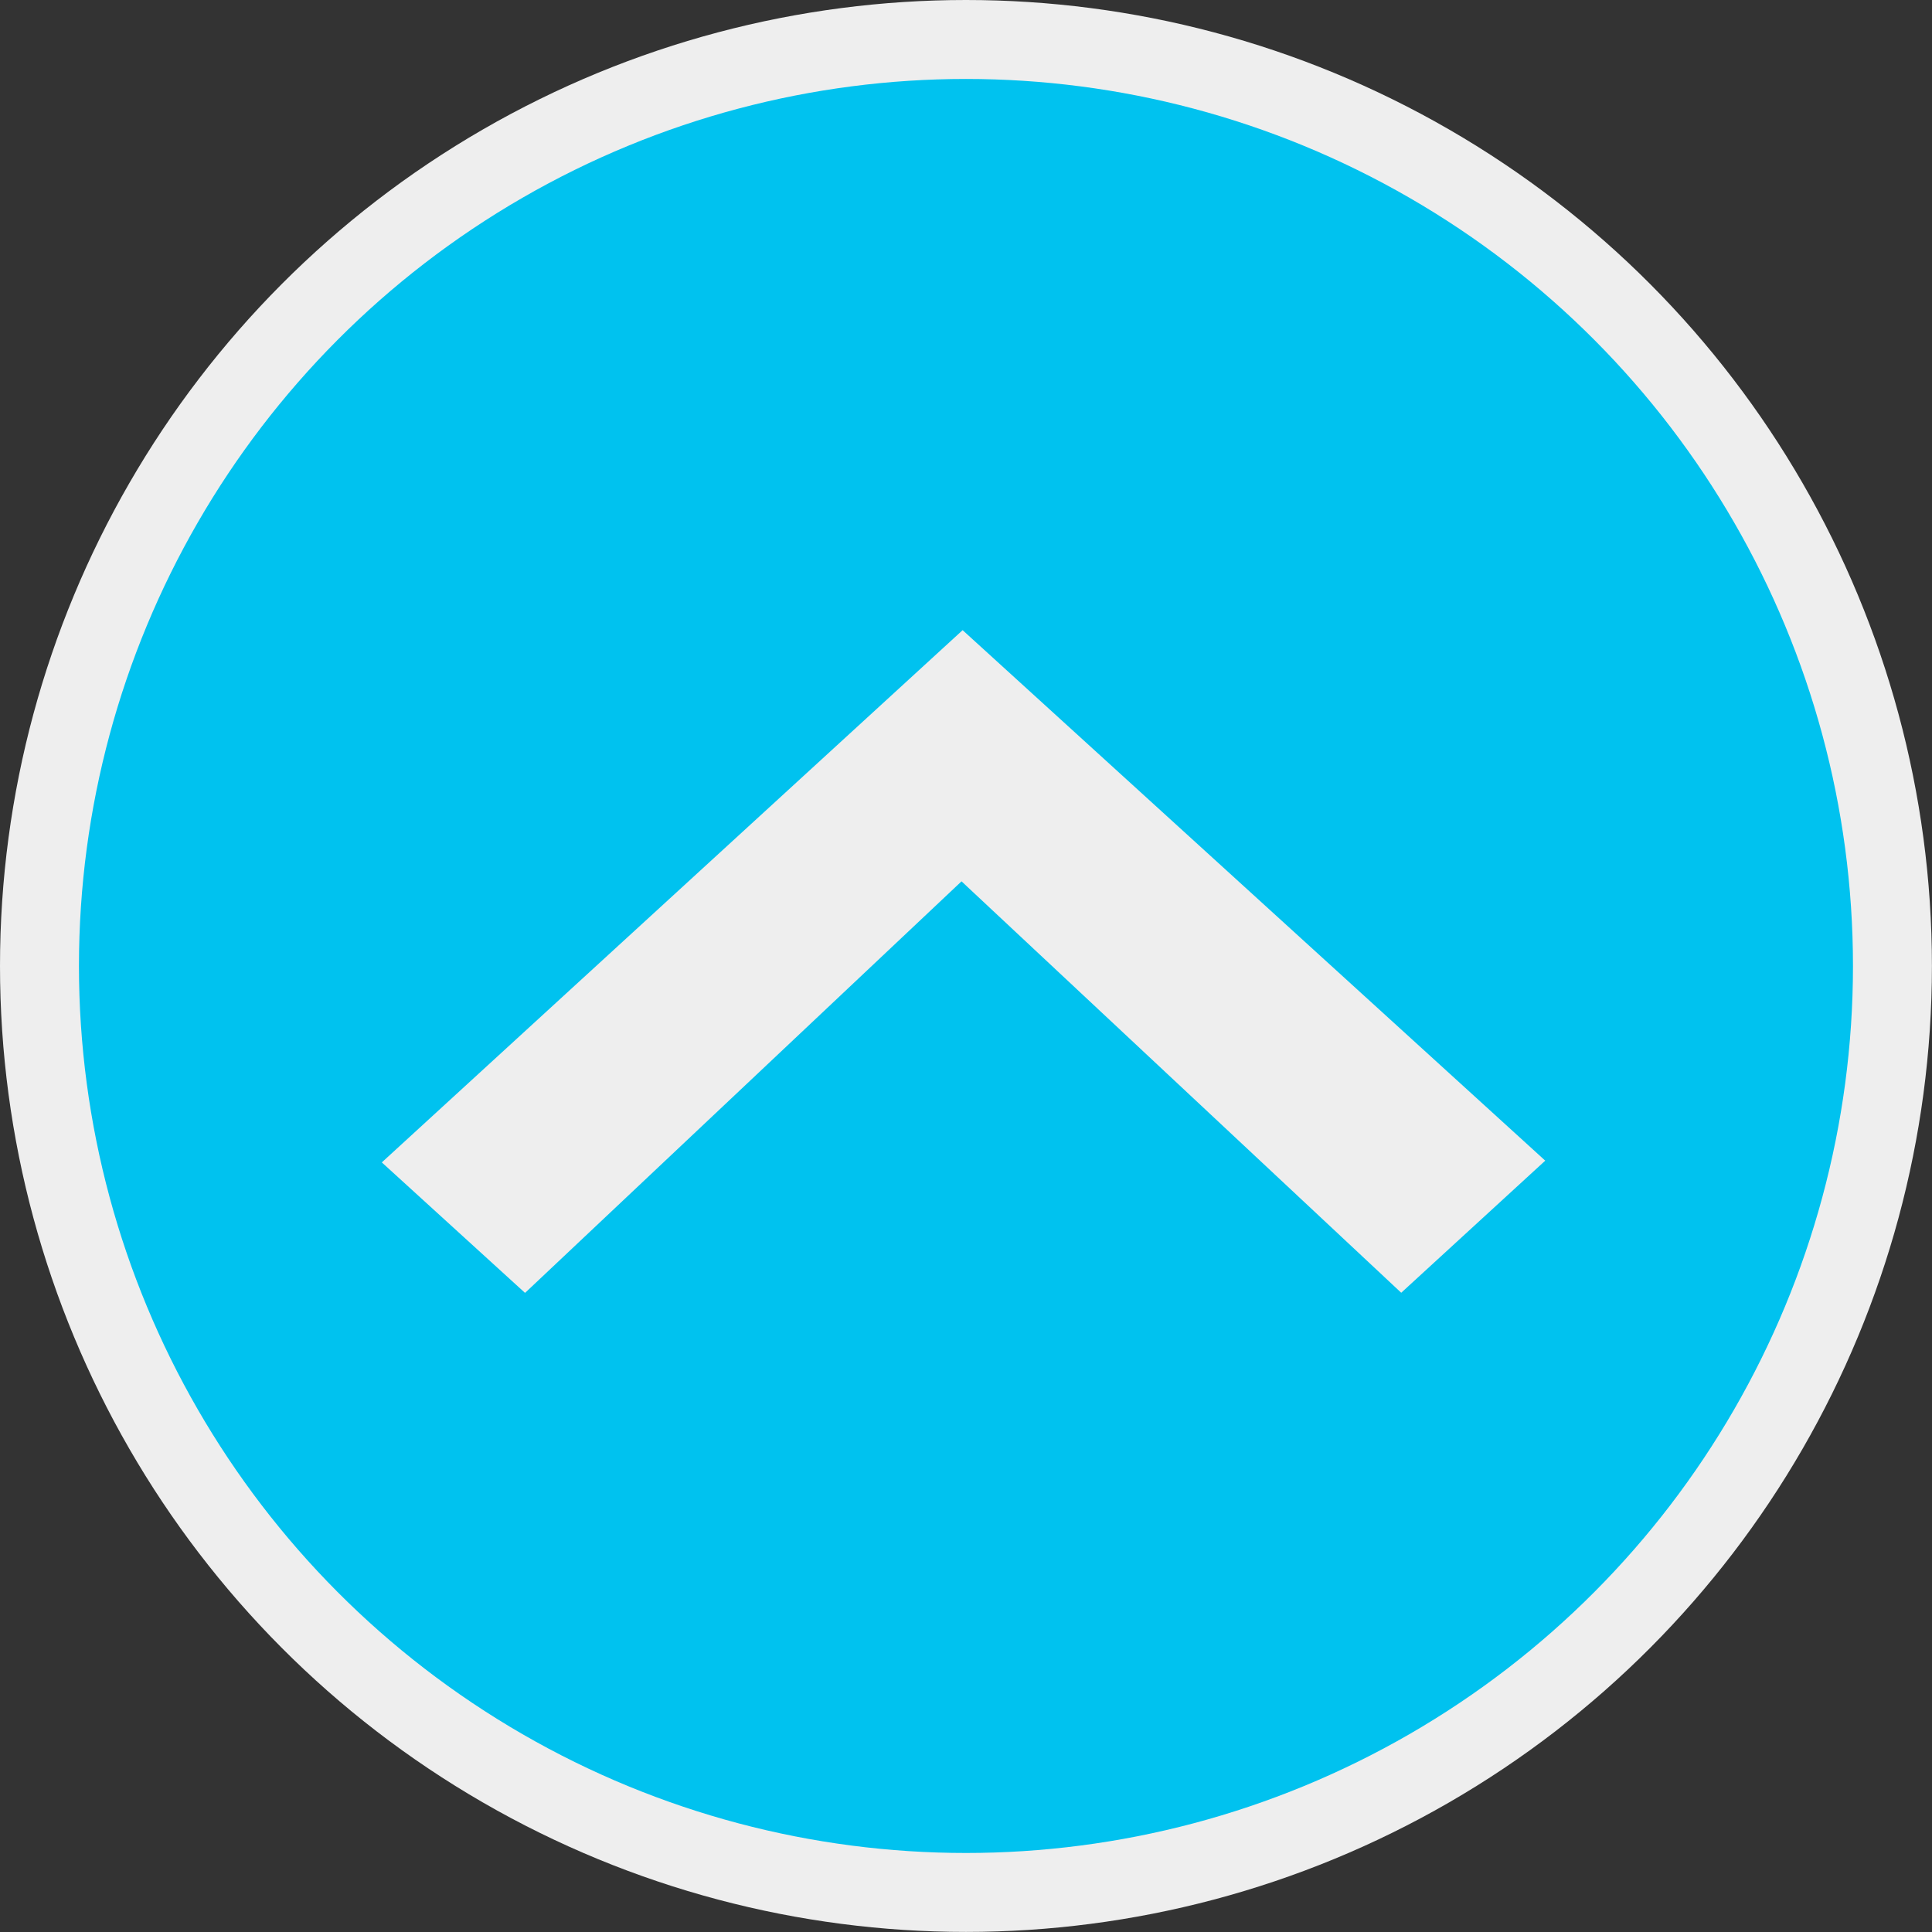 <?xml version="1.0" encoding="UTF-8" standalone="no"?>
<svg
   id="Bold"
   fill="#00c2ef"
   enable-background="new 0 0 24 24"
   height="566.929"
   viewBox="0 0 26.575 26.575"
   width="566.929"
   version="1.1"
   sodipodi:docname="To-Top.svg"
   inkscape:version="1.1 (c4e8f9e, 2021-05-24)"
   xmlns:inkscape="http://www.inkscape.org/namespaces/inkscape"
   xmlns:sodipodi="http://sodipodi.sourceforge.net/DTD/sodipodi-0.dtd"
   xmlns="http://www.w3.org/2000/svg"
   xmlns:svg="http://www.w3.org/2000/svg">
  <rect x="0" y="0" width="26.575" height="26.575" fill="#333333" stroke="none"/>
  <defs
     id="defs829" />
  <sodipodi:namedview
     id="namedview827"
     pagecolor="#505050"
     bordercolor="#ffffff"
     borderopacity="1"
     inkscape:pageshadow="0"
     inkscape:pageopacity="0"
     inkscape:pagecheckerboard="1"
     showgrid="false"
     inkscape:zoom="0.43158373"
     inkscape:cx="249.08261"
     inkscape:cy="330.17927"
     inkscape:window-width="1312"
     inkscape:window-height="847"
     inkscape:window-x="1738"
     inkscape:window-y="95"
     inkscape:window-maximized="0"
     inkscape:current-layer="Bold" />
  <circle
     style="fill:#eeeeee;fill-opacity:1;fill-rule:evenodd;stroke-width:0.037"
     id="path933"
     cx="13.287"
     cy="13.287"
     r="13.287" />
  <circle
     style="opacity:1;fill:#00c2ef;fill-opacity:1;fill-rule:evenodd;stroke-width:0.042"
     id="path1031"
     cx="13.287"
     cy="13.287"
     r="12.201" />
  <path
     style="fill:#eeeeee;fill-opacity:1;stroke:none;stroke-width:0.057px;stroke-linecap:butt;stroke-linejoin:miter;stroke-opacity:1"
     d="m 5.252,15.989 1.97,1.795 6.004,-5.661 6.048,5.659 1.981,-1.817 -8.014,-7.297 z"
     id="path7759"
     sodipodi:nodetypes="ccccccc" />
</svg>
